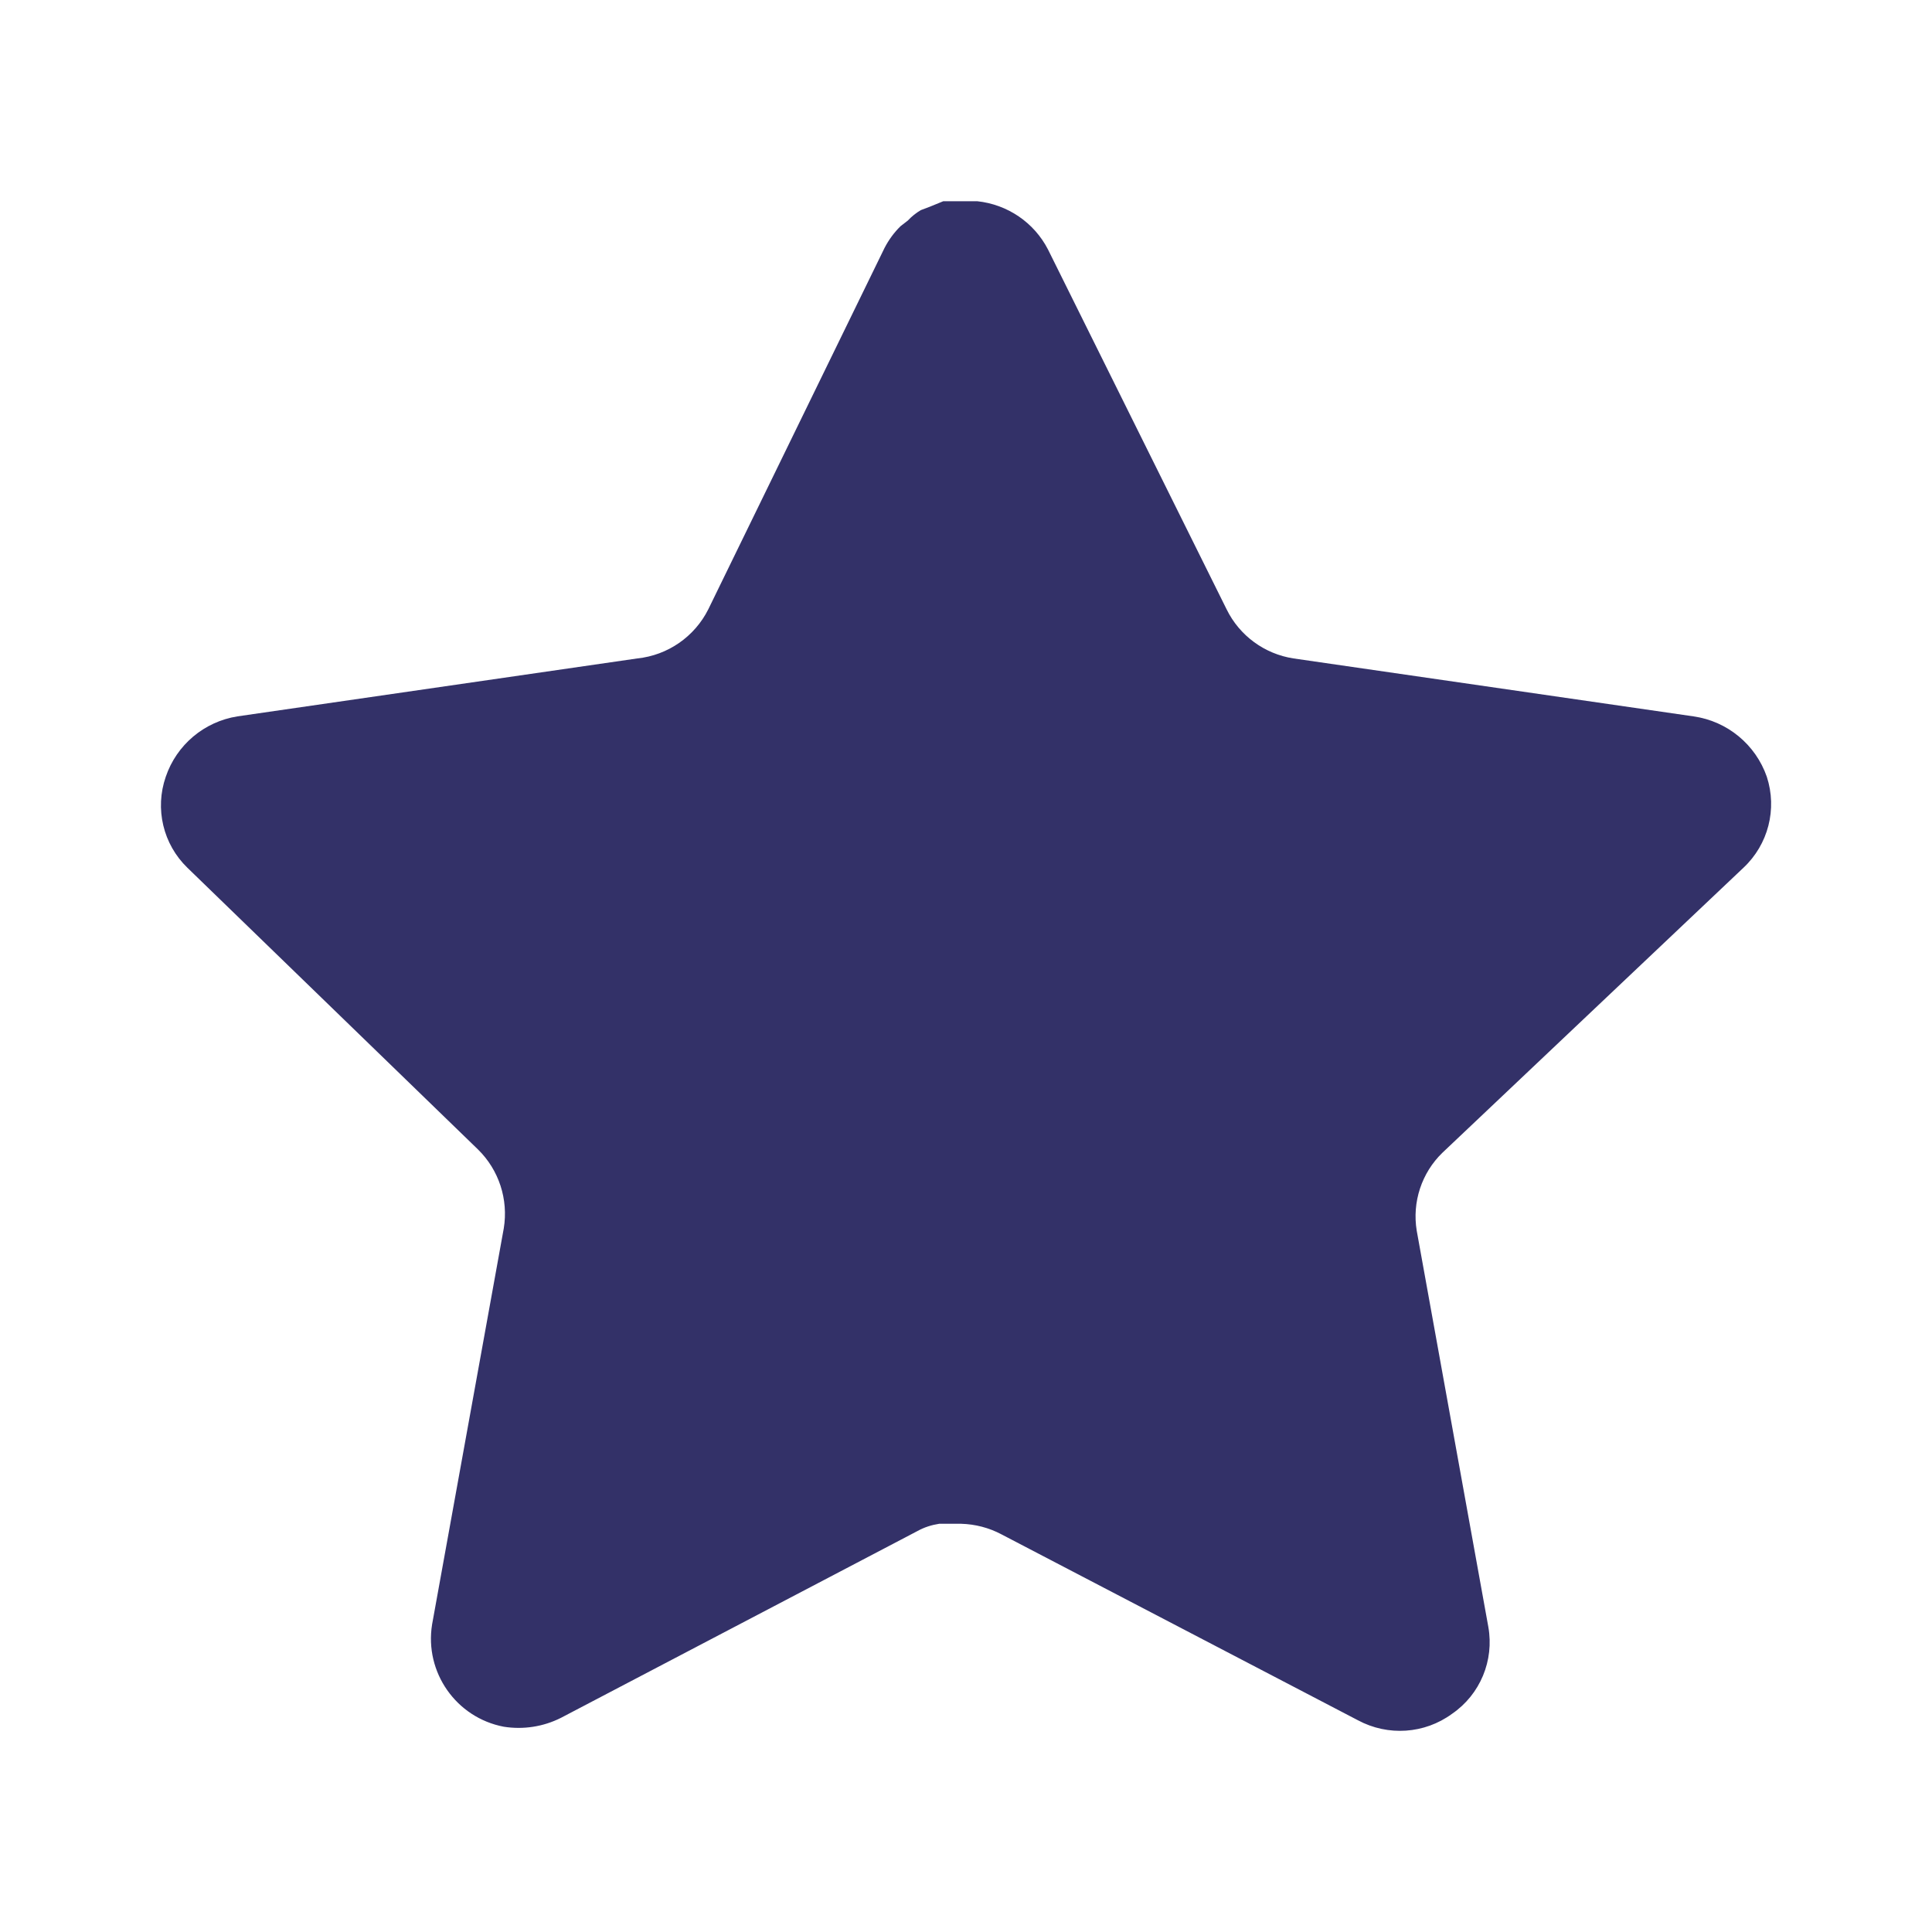 <svg width="20" height="20" viewBox="0 0 20 20" fill="none" xmlns="http://www.w3.org/2000/svg">
<path d="M14.932 11.933C14.716 12.142 14.617 12.445 14.666 12.741L15.407 16.841C15.469 17.189 15.323 17.541 15.032 17.741C14.747 17.95 14.368 17.975 14.057 17.808L10.366 15.883C10.238 15.815 10.095 15.778 9.949 15.774H9.723C9.645 15.786 9.568 15.81 9.498 15.849L5.807 17.783C5.624 17.875 5.418 17.907 5.215 17.875C4.722 17.781 4.393 17.311 4.473 16.816L5.215 12.716C5.264 12.416 5.165 12.112 4.949 11.9L1.94 8.983C1.688 8.739 1.601 8.372 1.716 8.041C1.828 7.711 2.113 7.471 2.457 7.416L6.598 6.816C6.913 6.783 7.19 6.591 7.332 6.308L9.157 2.566C9.2 2.483 9.256 2.406 9.323 2.341L9.398 2.283C9.438 2.24 9.483 2.204 9.533 2.175L9.623 2.141L9.765 2.083H10.116C10.429 2.116 10.705 2.303 10.849 2.583L12.698 6.308C12.832 6.581 13.091 6.77 13.39 6.816L17.532 7.416C17.882 7.466 18.174 7.708 18.29 8.041C18.399 8.376 18.305 8.742 18.048 8.983L14.932 11.933Z" fill="#333168"/>
</svg>
